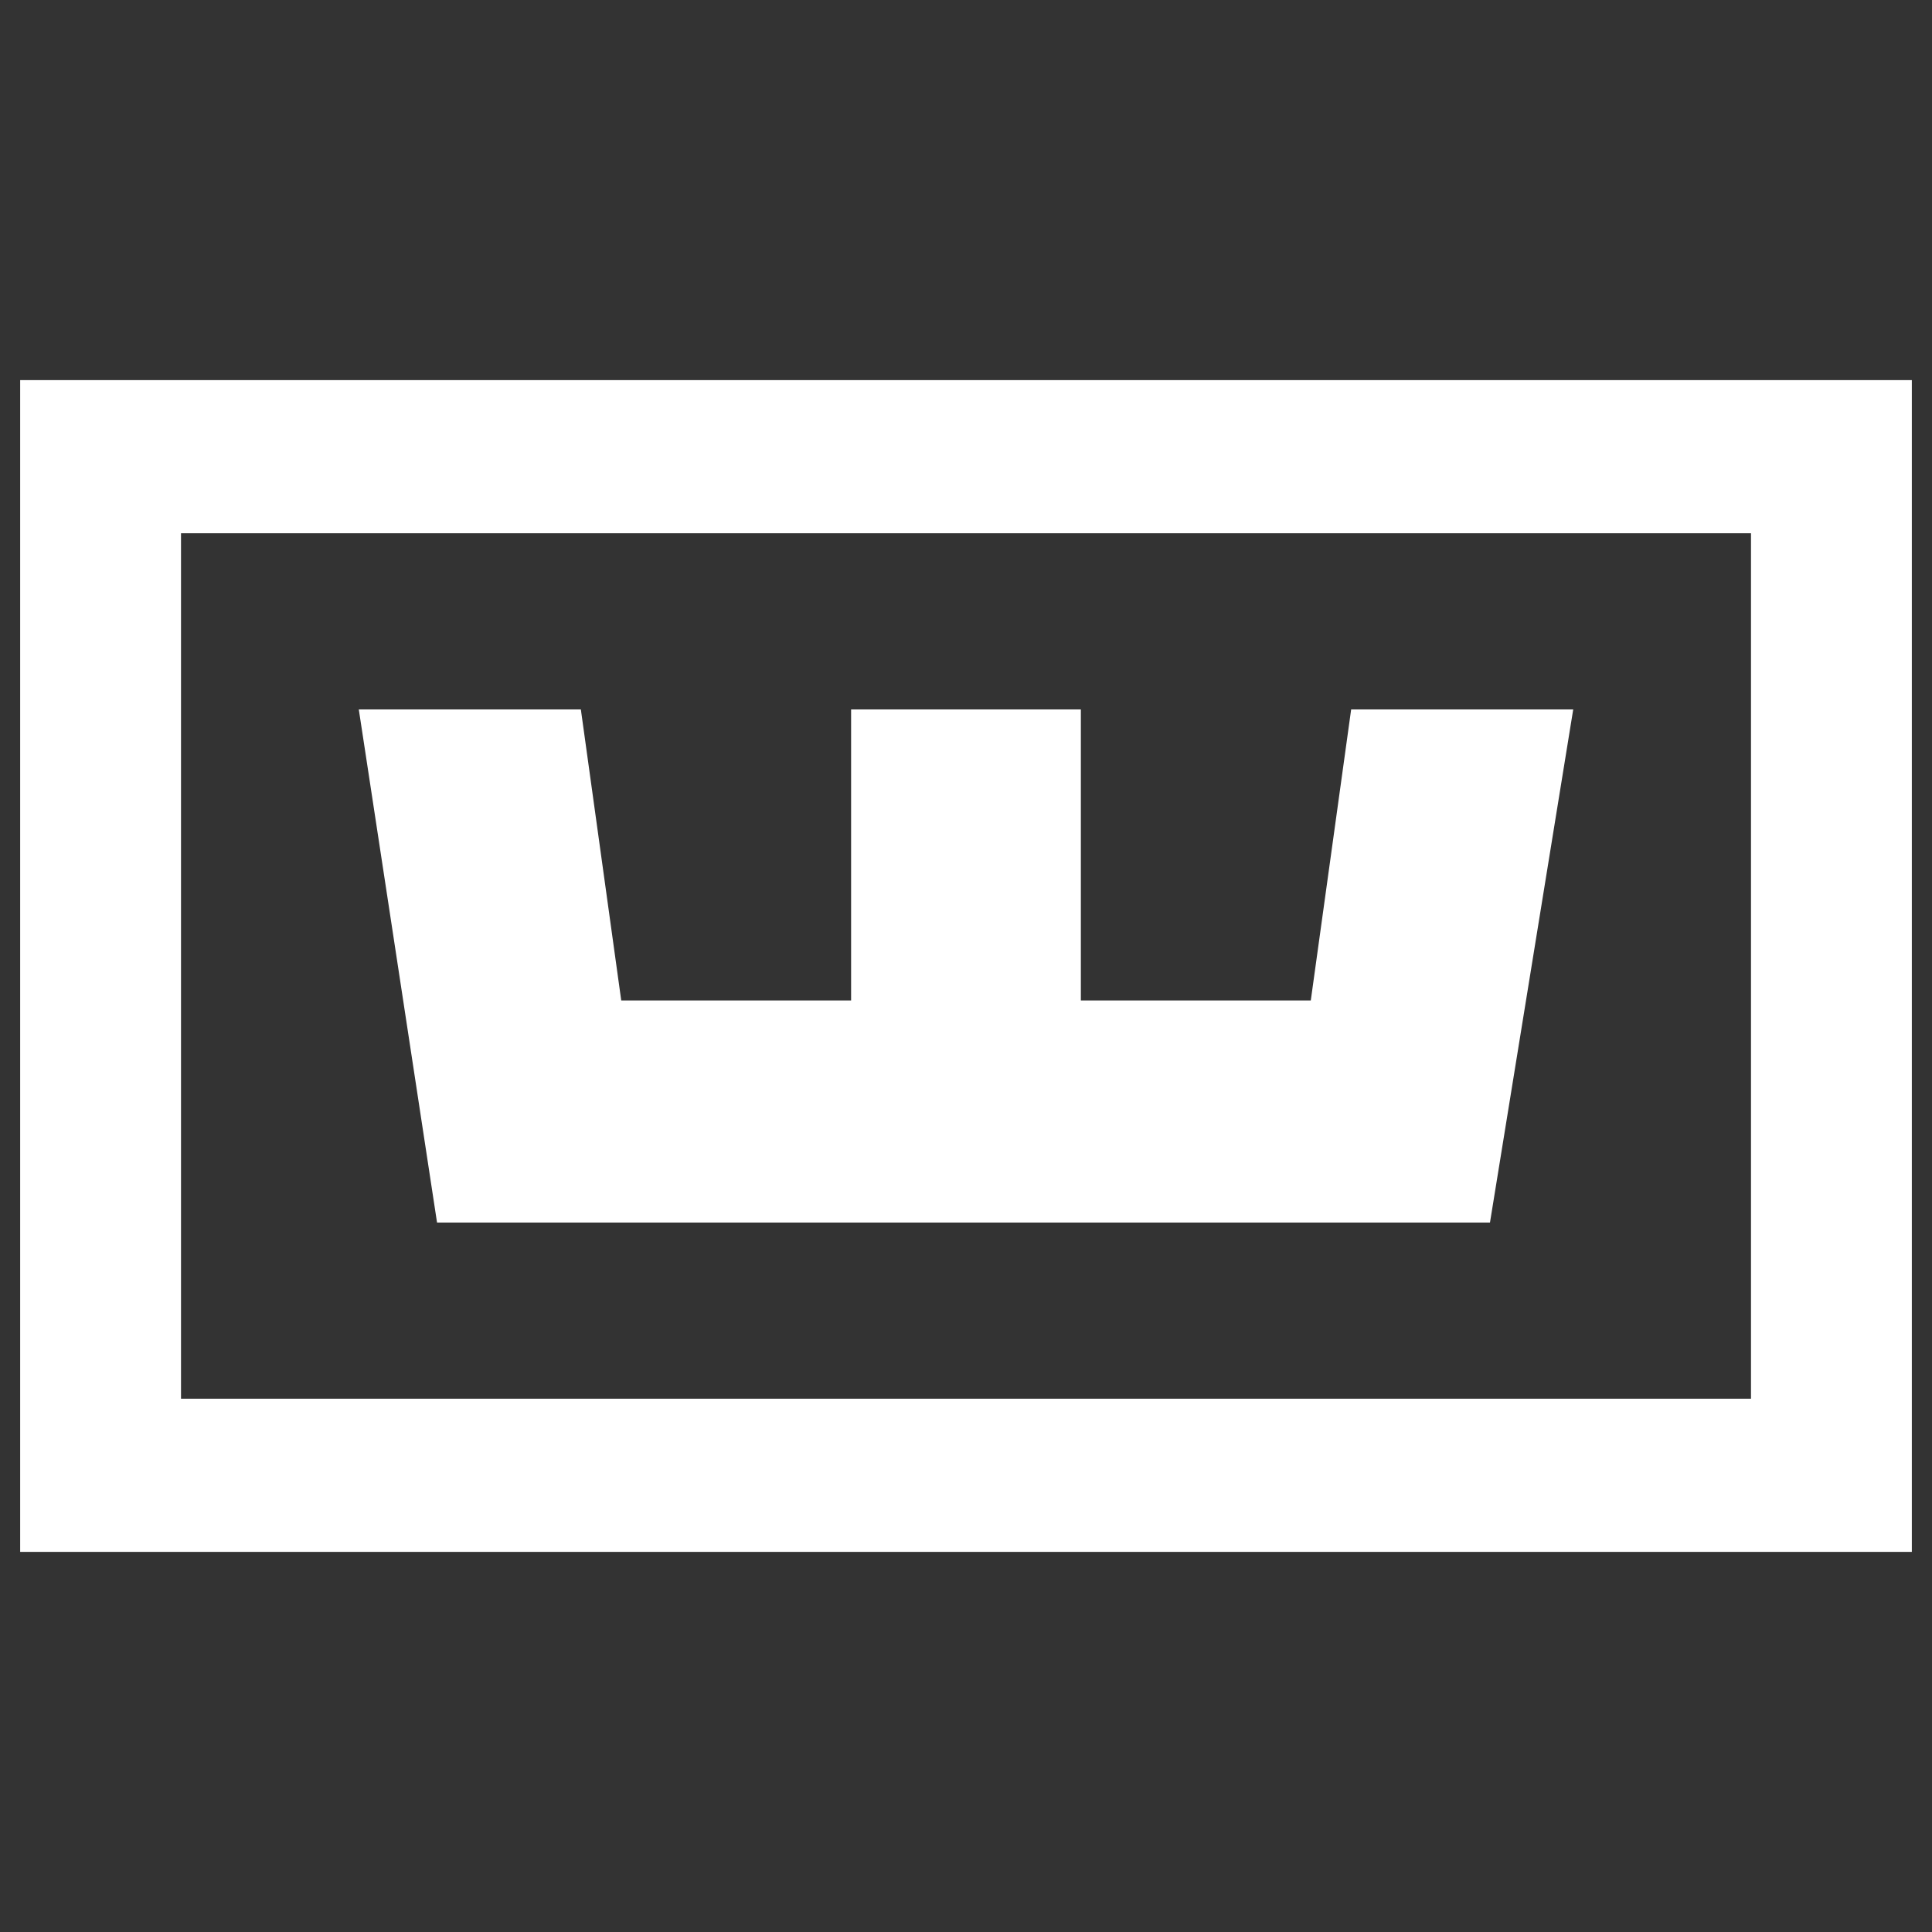 <svg viewBox="0 0 240 240" xmlns="http://www.w3.org/2000/svg">
  <rect x="0" y="0" width="240" height="240" fill="#333333" stroke="none"/>
  <g fill="#fff" transform="translate(0,46)">
    <path d="m2.505 146.78h234.99v-145.56h-234.99v145.56zm215.01-19.027h-195.03v-107.51h195.03v107.51z"/>
    <path d="m185.09 105.87 10.341-63.742h-27.585l-5.015 36.152h-28.563v-36.152h-28.541v36.152h-28.555l-5.016-36.152h-27.585l9.72 63.742h130.8z"/>
  </g>
</svg>
